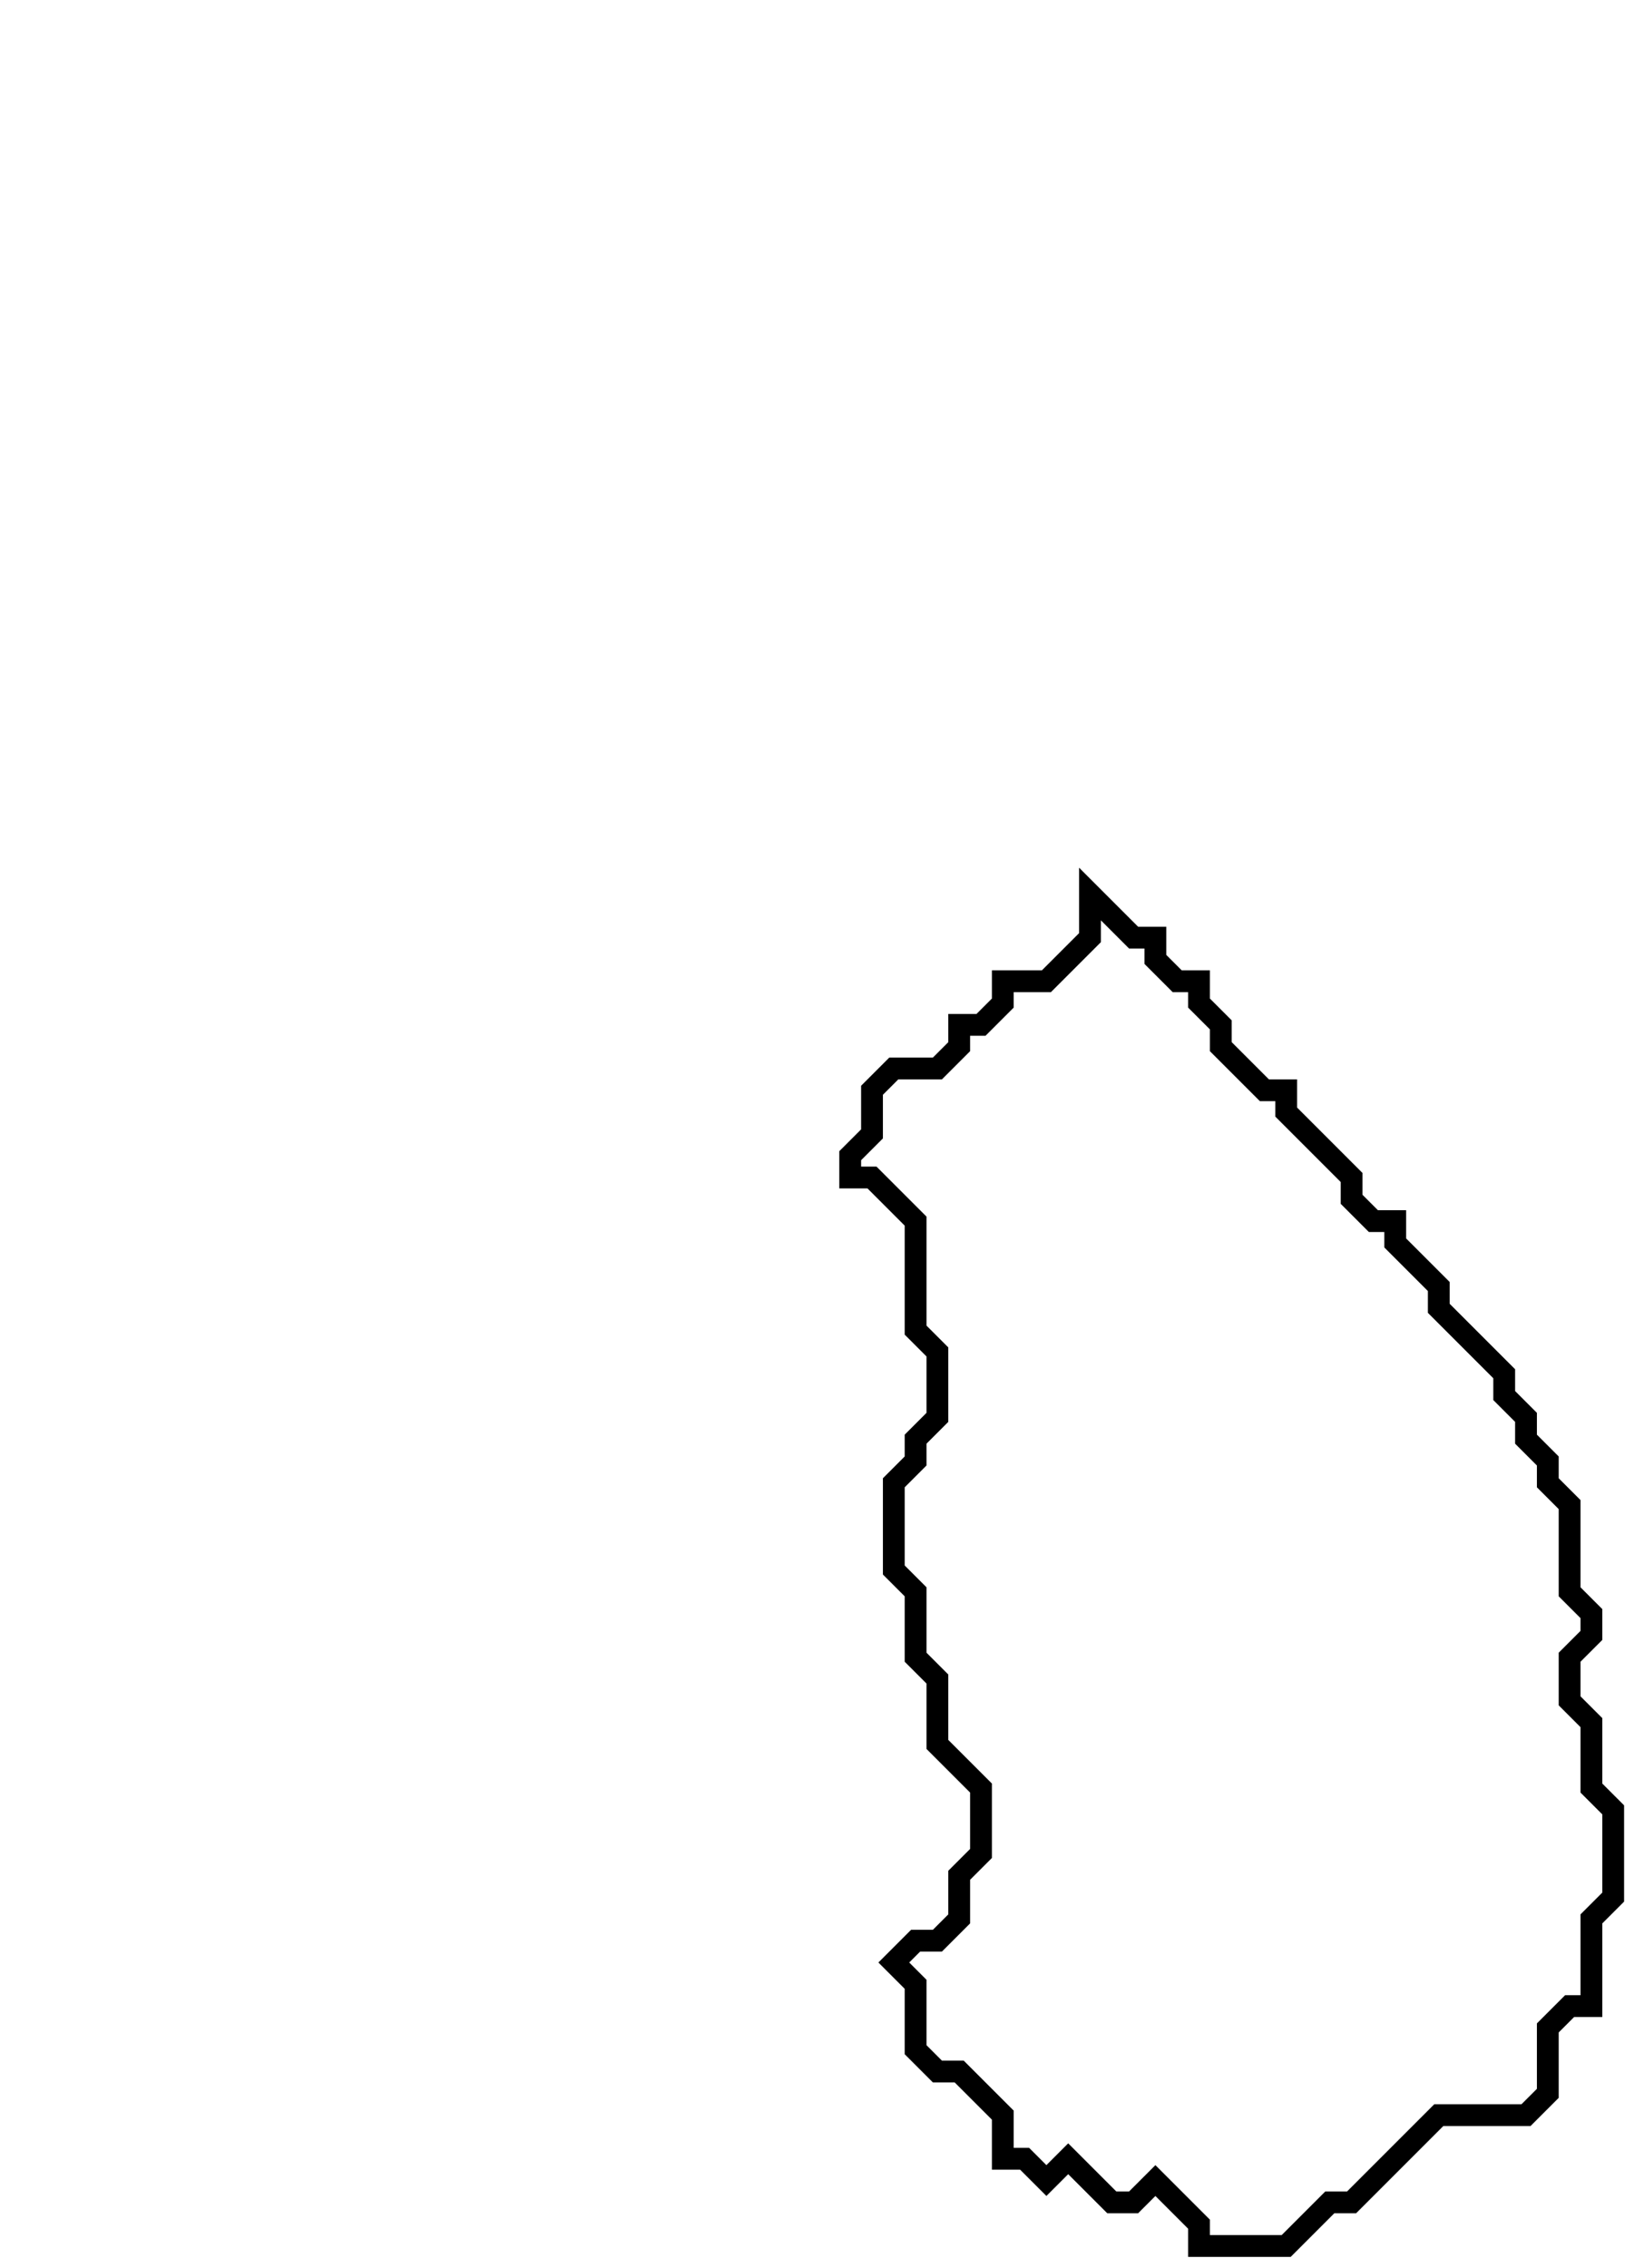 <svg xmlns="http://www.w3.org/2000/svg" width="75" height="104">
  <path d="M 50,41 L 50,43 L 48,45 L 46,45 L 46,46 L 45,47 L 44,47 L 44,48 L 43,49 L 41,49 L 40,50 L 40,52 L 39,53 L 39,54 L 40,54 L 42,56 L 42,61 L 43,62 L 43,65 L 42,66 L 42,67 L 41,68 L 41,72 L 42,73 L 42,76 L 43,77 L 43,80 L 45,82 L 45,85 L 44,86 L 44,88 L 43,89 L 42,89 L 41,90 L 42,91 L 42,94 L 43,95 L 44,95 L 46,97 L 46,99 L 47,99 L 48,100 L 49,99 L 51,101 L 52,101 L 53,100 L 55,102 L 55,103 L 59,103 L 61,101 L 62,101 L 66,97 L 70,97 L 71,96 L 71,93 L 72,92 L 73,92 L 73,88 L 74,87 L 74,83 L 73,82 L 73,79 L 72,78 L 72,76 L 73,75 L 73,74 L 72,73 L 72,69 L 71,68 L 71,67 L 70,66 L 70,65 L 69,64 L 69,63 L 66,60 L 66,59 L 64,57 L 64,56 L 63,56 L 62,55 L 62,54 L 59,51 L 59,50 L 58,50 L 56,48 L 56,47 L 55,46 L 55,45 L 54,45 L 53,44 L 53,43 L 52,43 Z" fill="none" stroke="black" stroke-width="1"/>
</svg>